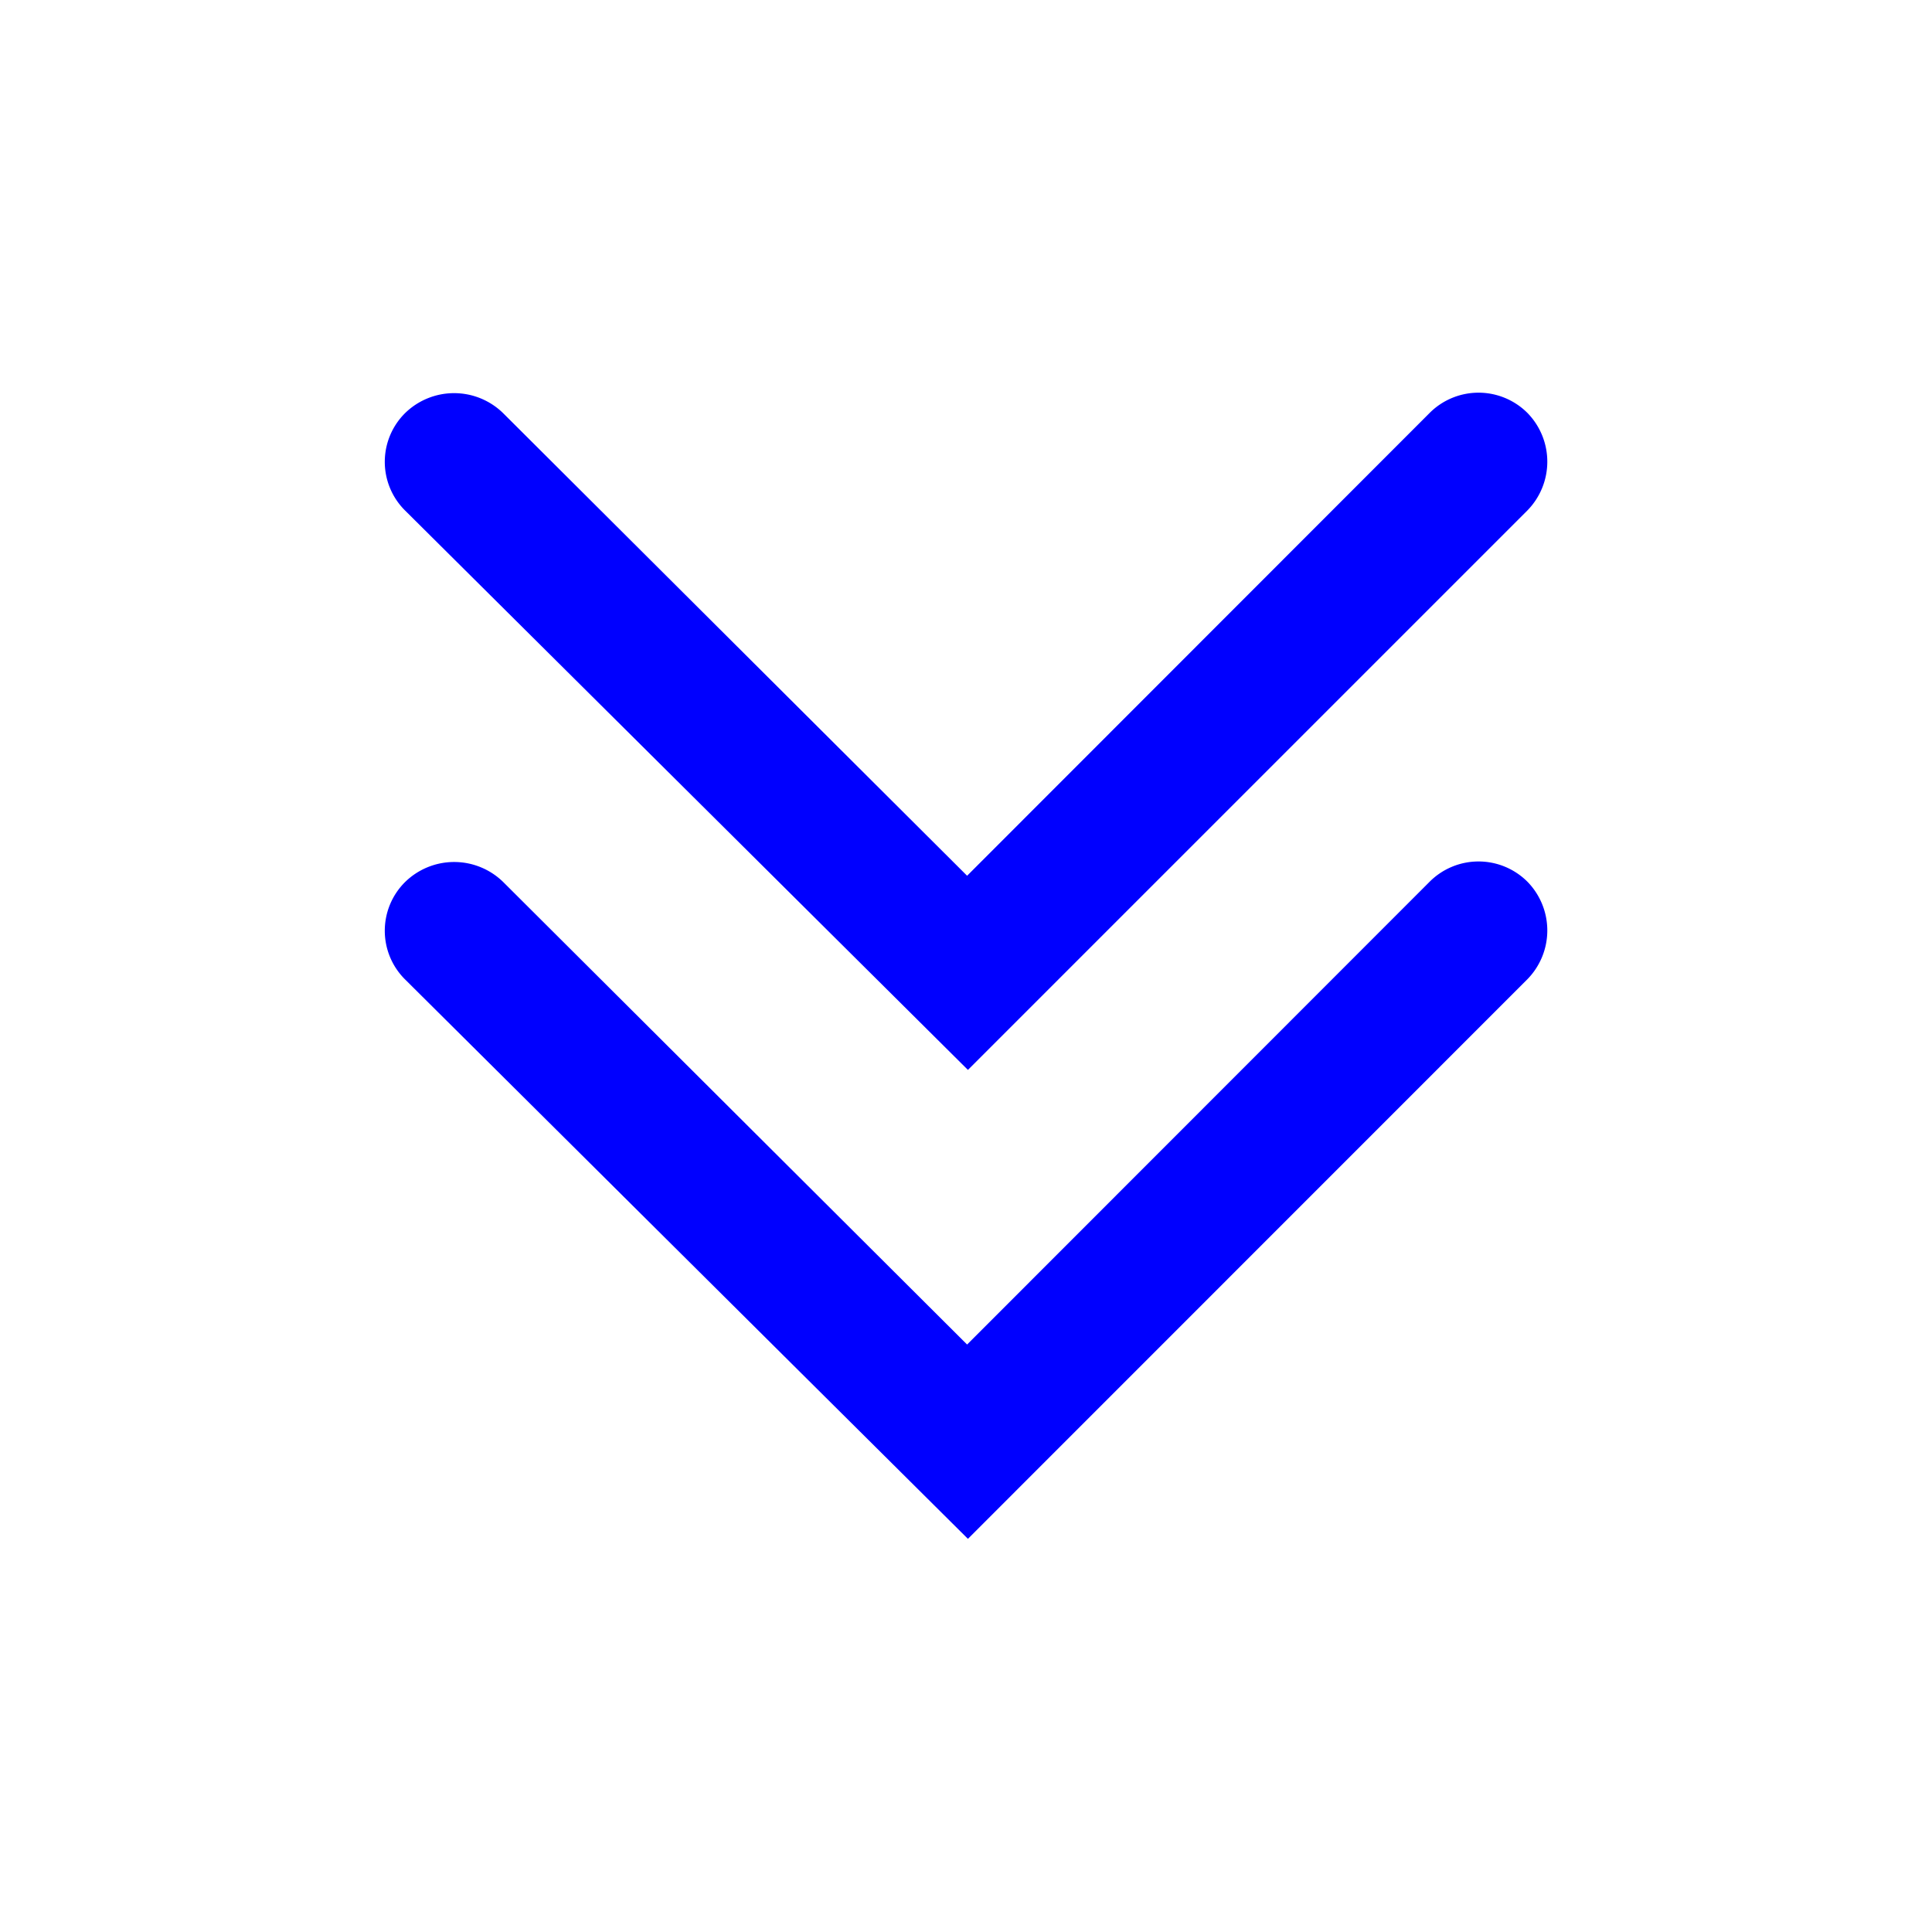  <svg xmlns='http://www.w3.org/2000/svg' width='14' height='14' fill='rgb(0,0,255)'><path fill-rule='evenodd' d='M3.646 6.391a.508.508 0 00-.71 0 .497.497 0 00-.007.7l4.085 4.06 4.054-4.055a.505.505 0 000-.707.501.501 0 00-.71.002L7.008 9.743 3.646 6.391zm0-3.397a.508.508 0 00-.71-.001.497.497 0 00-.007.7l4.085 4.06 4.054-4.054a.505.505 0 000-.707.501.501 0 00-.71.002L7.008 6.346 3.646 2.994z'/></svg>